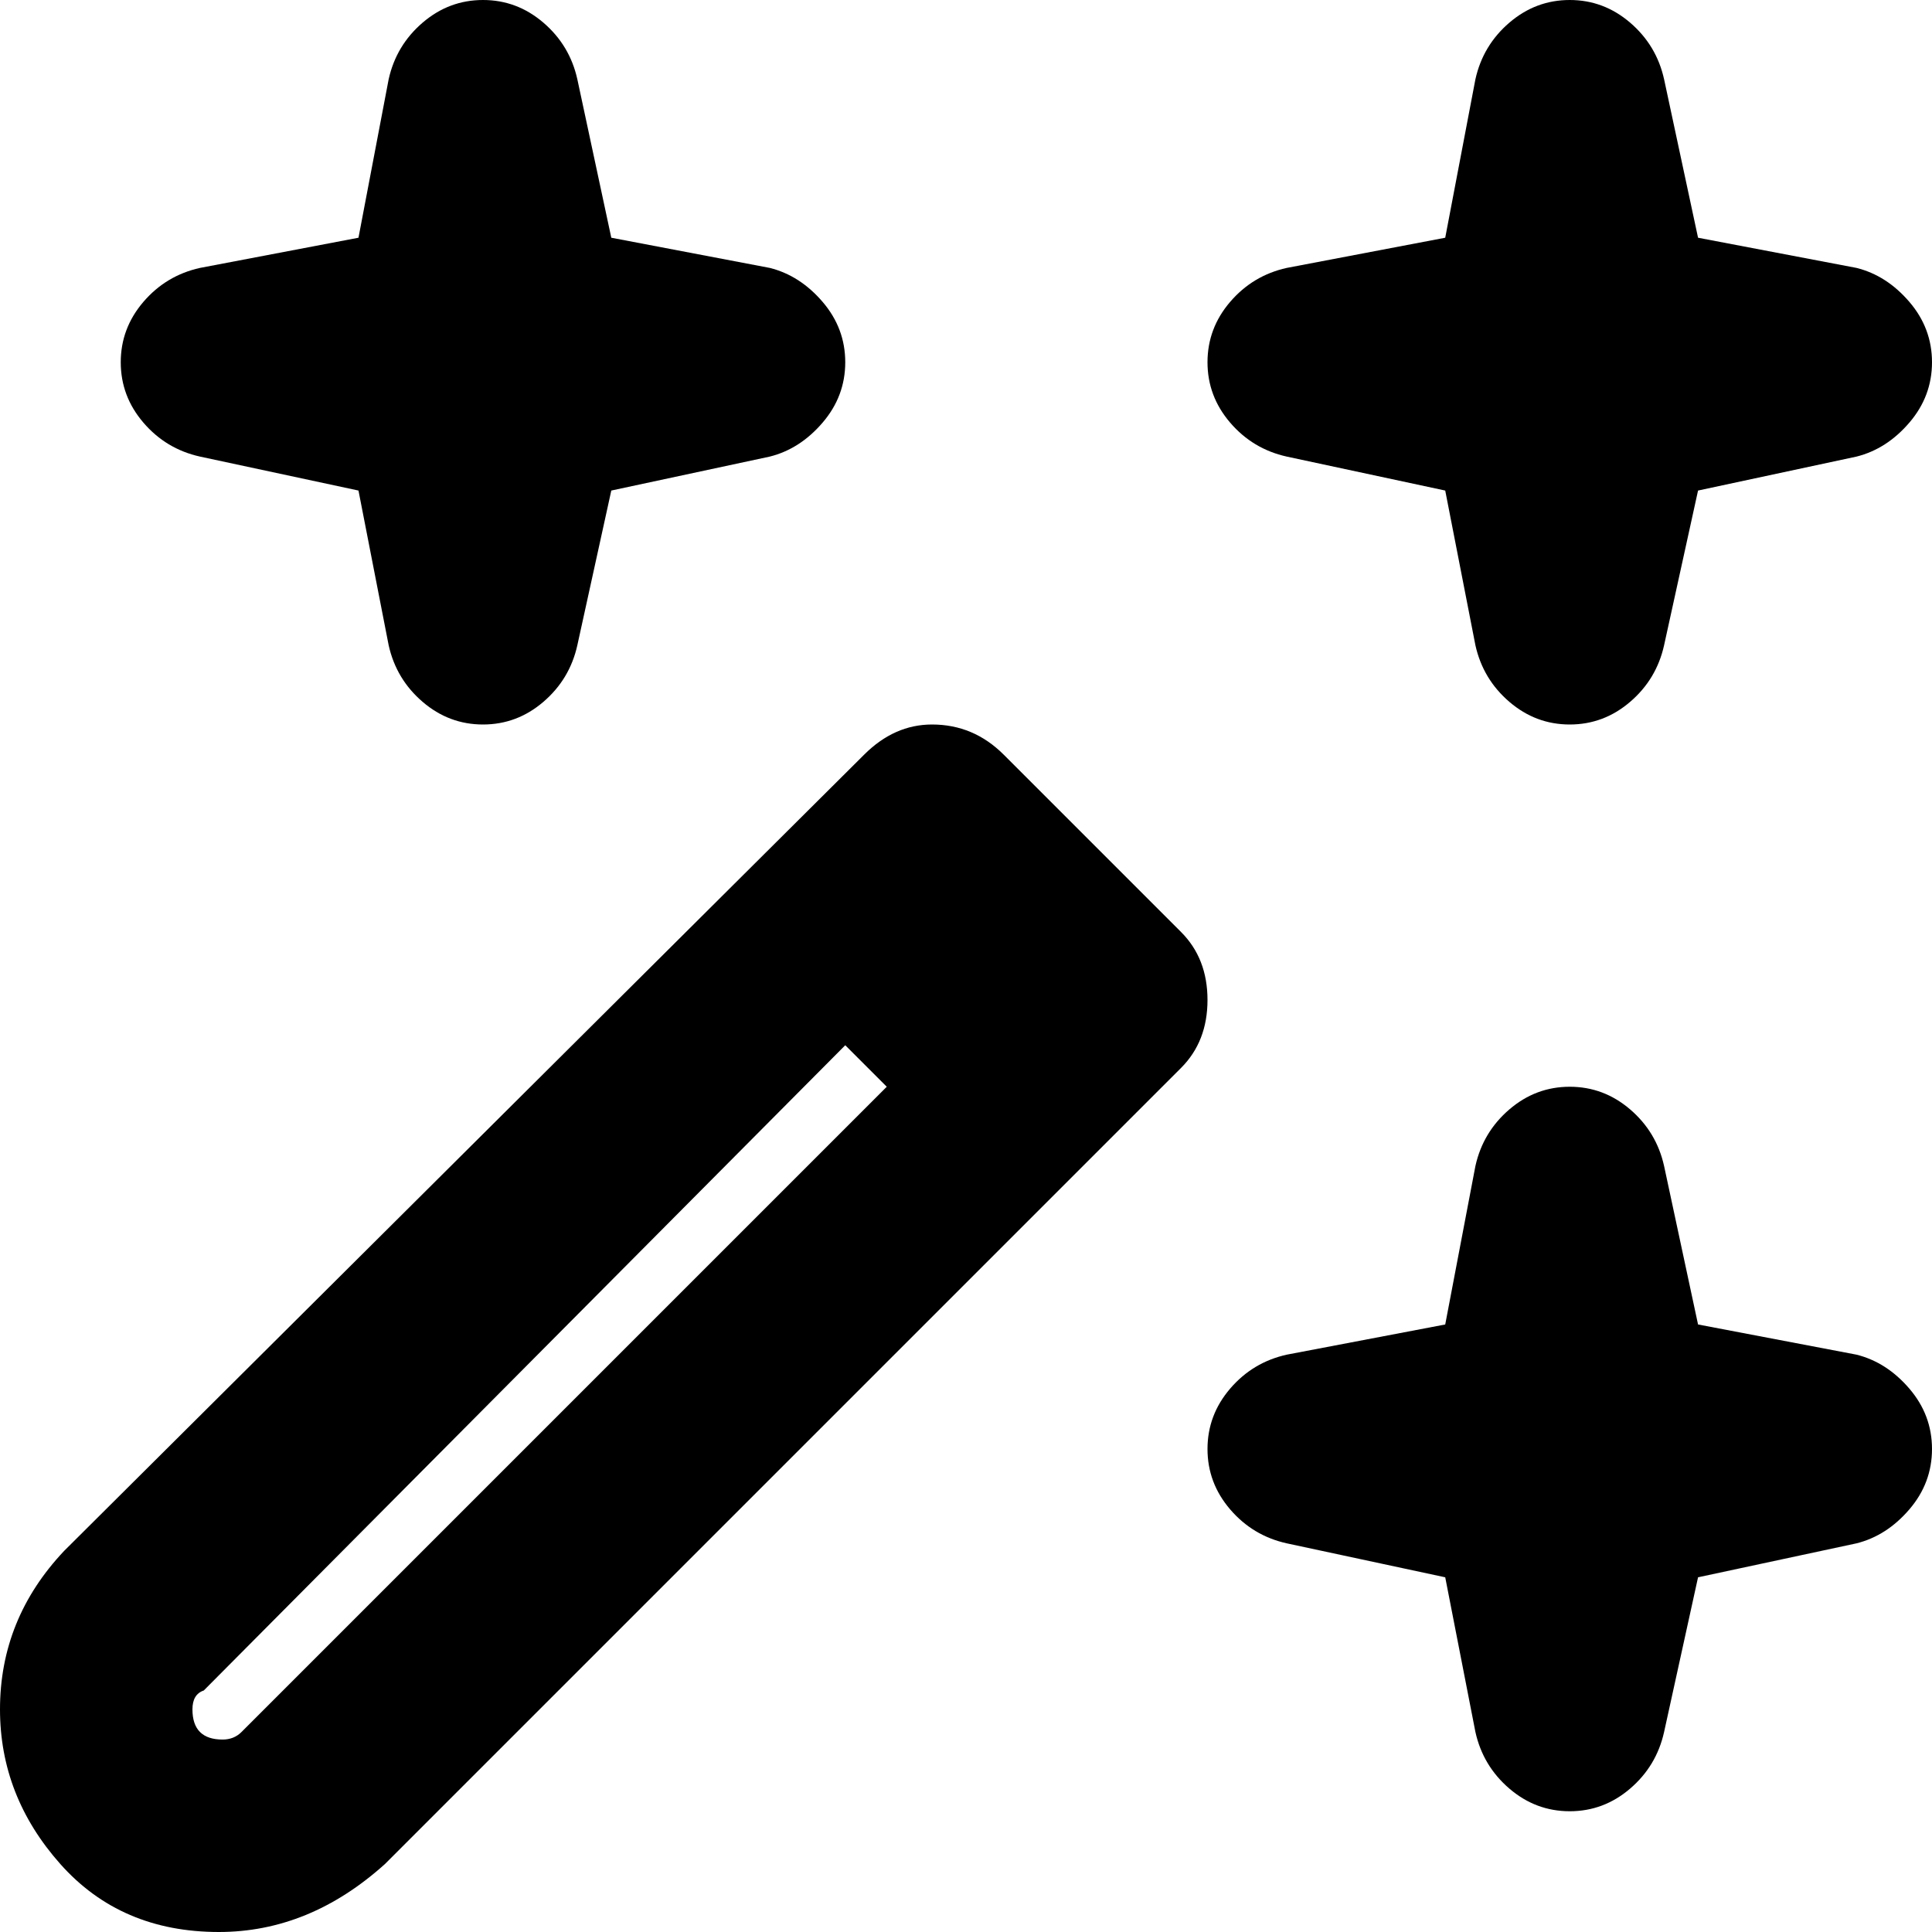 <svg xmlns="http://www.w3.org/2000/svg" viewBox="0 0 512 512">
	<path d="M313 247q7 7 7 18t-7 18L102 494q-20 18-44 18-26 0-42-18T0 453q0-24 17-42l212-211q8-8 18-8 11 0 19 8zm103 233q-9 0-16-6t-9-15l-8-41-42-9q-9-2-15-9t-6-16 6-16 15-9l42-8 8-42q2-9 9-15t16-6 16 6 9 15l9 42 42 8q8 2 14 9t6 16-6 16-14 9l-42 9-9 41q-2 9-9 15t-16 6zM128 192q-9 0-16-6t-9-15l-8-41-42-9q-9-2-15-9t-6-16 6-16 15-9l42-8 8-42q2-9 9-15t16-6 16 6 9 15l9 42 42 8q8 2 14 9t6 16-6 16-14 9l-42 9-9 41q-2 9-9 15t-16 6zm288 0q-9 0-16-6t-9-15l-8-41-42-9q-9-2-15-9t-6-16 6-16 15-9l42-8 8-42q2-9 9-15t16-6 16 6 9 15l9 42 42 8q8 2 14 9t6 16-6 16-14 9l-42 9-9 41q-2 9-9 15t-16 6zm-181 96l-11-11L54 448q-3 1-3 5 0 8 8 8 3 0 5-2z"/>
</svg>